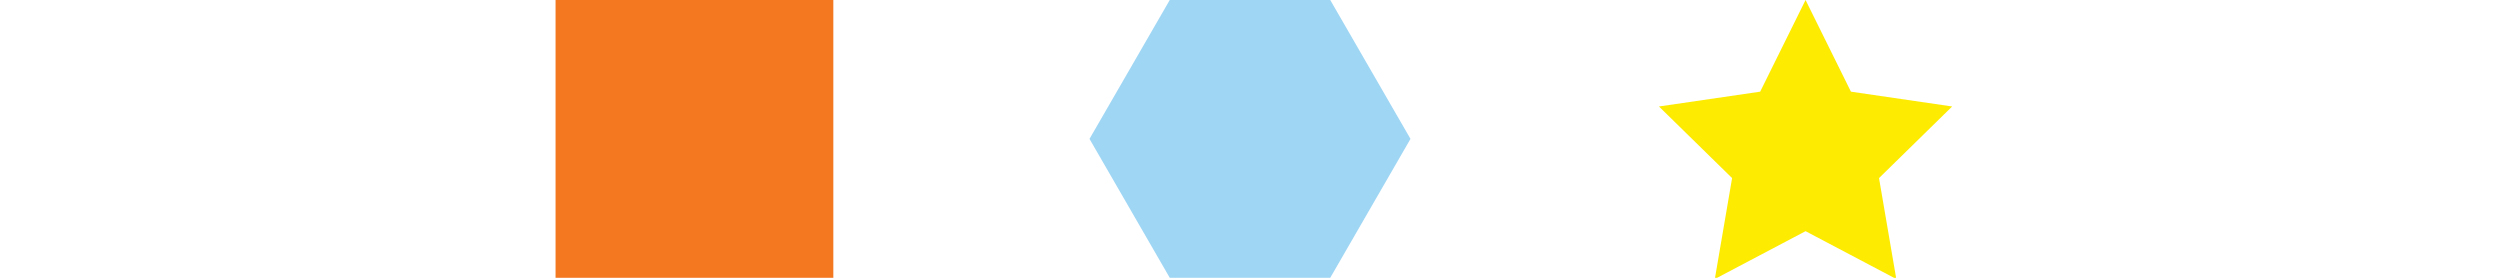 <?xml version="1.0" encoding="utf-8"?>
<!-- Generator: Adobe Illustrator 21.0.2, SVG Export Plug-In . SVG Version: 6.00 Build 0)  -->
<svg version="1.1" id="Layer_1" xmlns="http://www.w3.org/2000/svg" xmlns:xlink="http://www.w3.org/1999/xlink" x="0px" y="0px"
	 viewBox="0 0 810 90" style="enable-background:new 0 0 810 90;" xml:space="preserve">
<style type="text/css">
	.st0{fill:#9FD6F4;}
	.st1{fill:#F47820;}
	.st2{fill:#FDEB01;}
</style>
<polygon class="st0" points="431,0 379,0 353,45 379,90 431,90 457,45 "/>
<rect x="180" y="0" class="st1" width="90" height="90"/>
<polygon class="st2" points="585,0 599.7,29.7 632.5,34.5 608.8,57.7 614.4,90.4 585,74.9 555.6,90.4 561.2,57.7 537.5,34.5 
	570.3,29.7 "/>
</svg>
